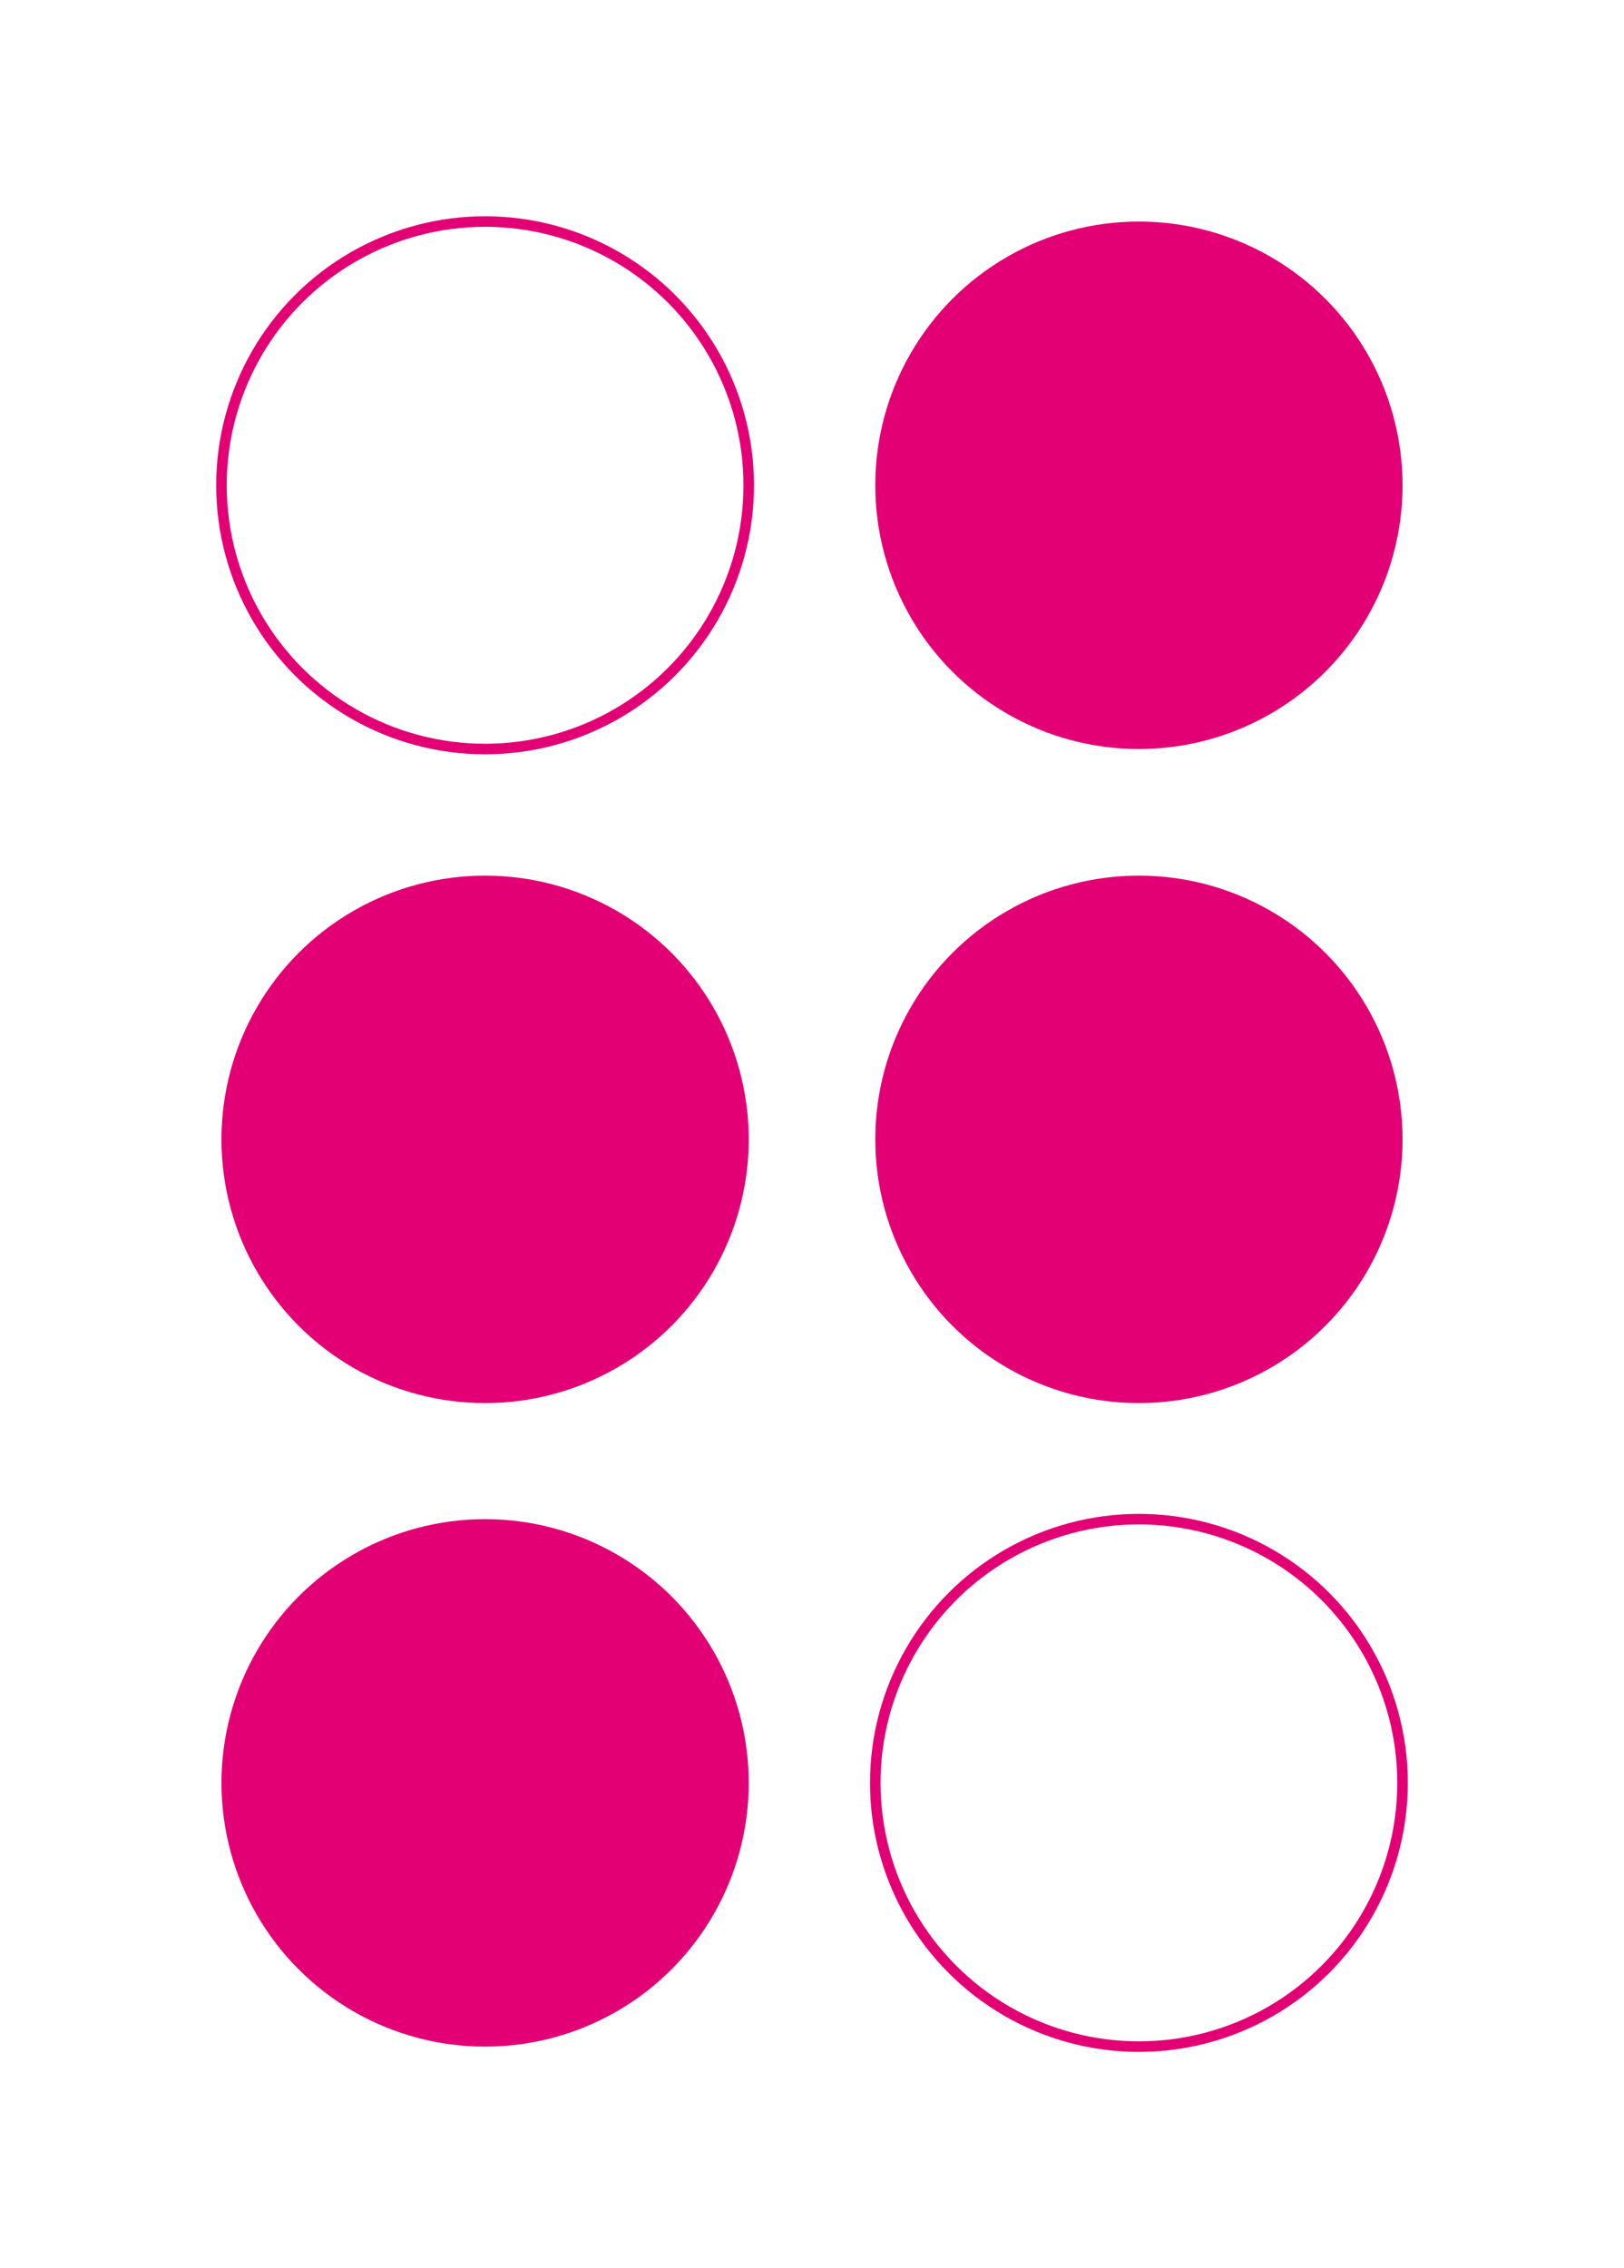 <svg width="154" height="215" xmlns="http://www.w3.org/2000/svg">
<circle cx="46" cy="46" r="25" stroke="#E20074" fill="none" />
<circle cx="108" cy="46" r="25" fill="#E20074" />
<circle cx="46" cy="108" r="25" fill="#E20074" />
<circle cx="108" cy="108" r="25" fill="#E20074" />
<circle cx="46" cy="169" r="25" fill="#E20074" />
<circle cx="108" cy="169" r="25" stroke="#E20074" fill="none" />
</svg>